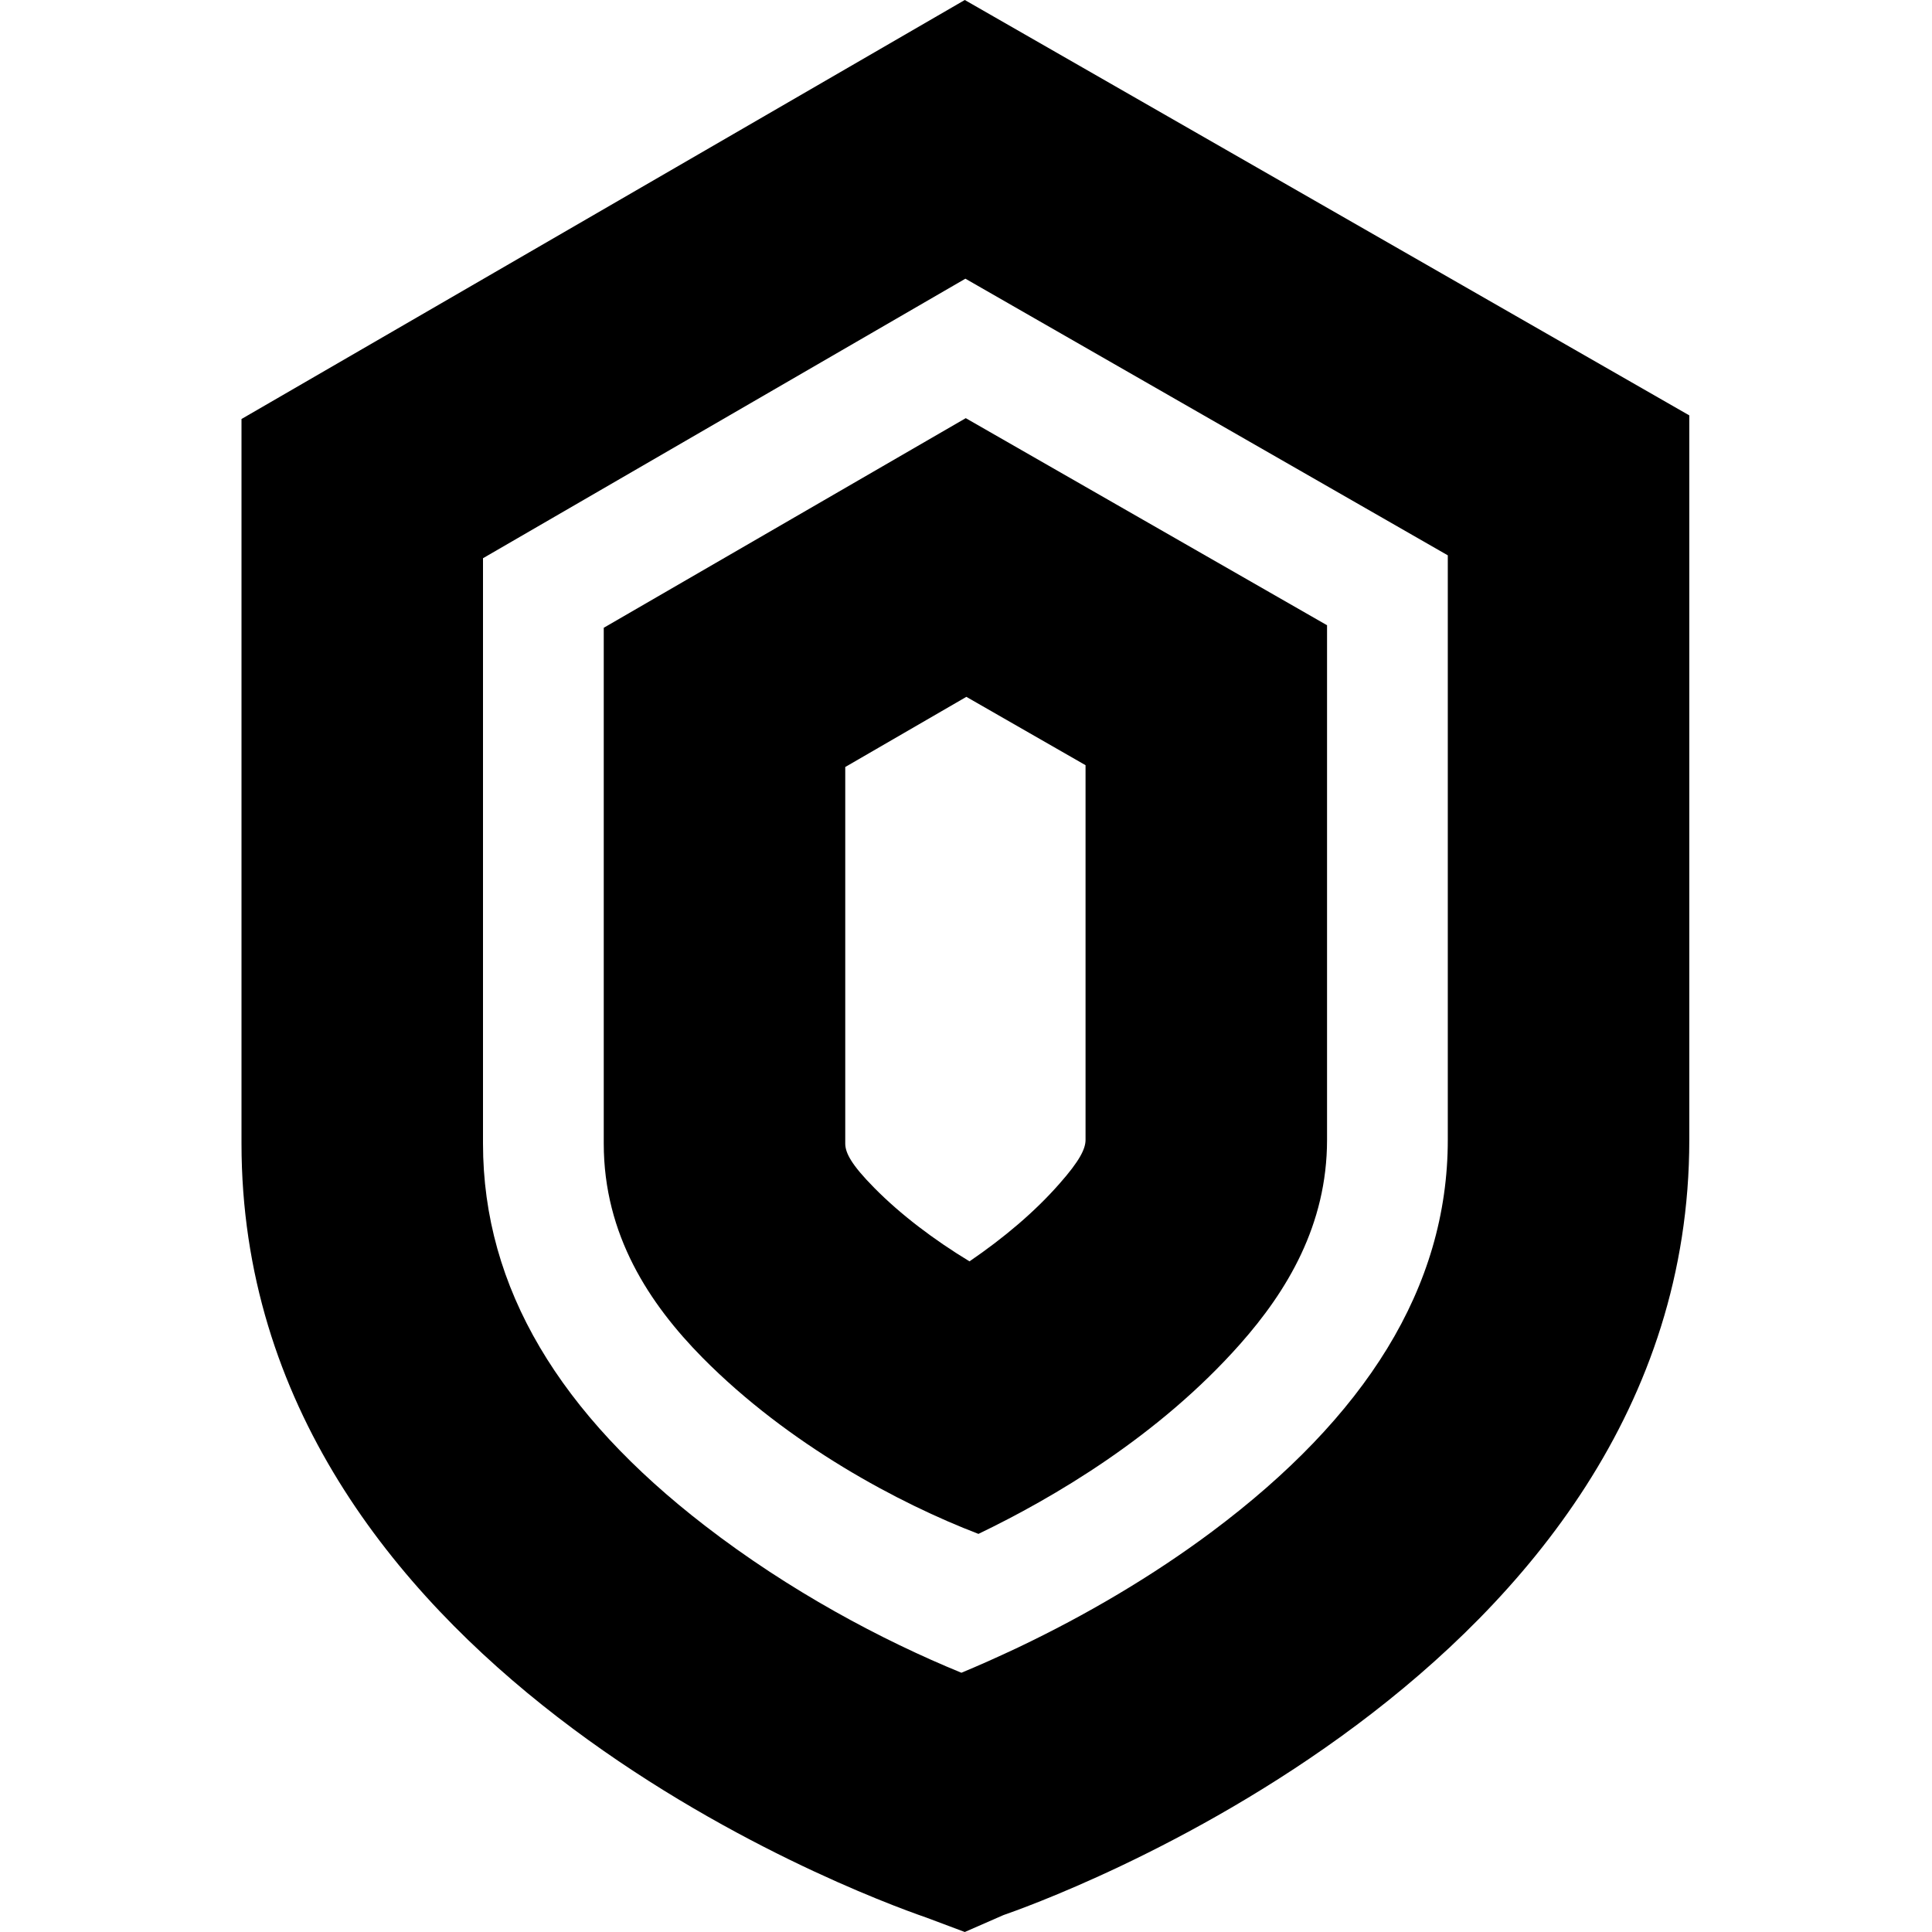 <svg width="16" height="16" viewBox="0 0 16 16" fill="none" xmlns="http://www.w3.org/2000/svg">
<path fill-rule="evenodd" clip-rule="evenodd" d="M10.99 9.44V5.178L7.998 3.463L5 5.199V9.47C5 10.227 5.378 10.798 5.818 11.244C6.533 11.967 7.451 12.453 8.103 12.703C8.723 12.405 9.596 11.893 10.271 11.13C10.658 10.693 10.99 10.145 10.99 9.44ZM7 6.352L8.003 5.771L8.99 6.337V9.44C8.99 9.513 8.943 9.612 8.773 9.804C8.57 10.035 8.316 10.25 8.029 10.446C7.734 10.267 7.459 10.059 7.241 9.838C7.05 9.645 7 9.547 7 9.47V6.352Z" fill="currentColor"/>
<path fill-rule="evenodd" clip-rule="evenodd" d="M13.99 9.44V3.44L7.99 0L2 3.47V9.47C2 13.79 7.09 15.68 7.67 15.88L7.99 16L8.31 15.86C8.54 15.78 13.99 13.88 13.99 9.44ZM4 4.623L7.995 2.308L11.99 4.599V9.44C11.99 10.666 11.304 11.737 10.039 12.683C9.541 13.055 8.991 13.377 8.435 13.642C8.253 13.728 8.097 13.797 7.962 13.853C7.3 13.582 6.537 13.175 5.839 12.636C4.642 11.713 4 10.672 4 9.47V4.623Z" fill="currentColor"/>
</svg>

